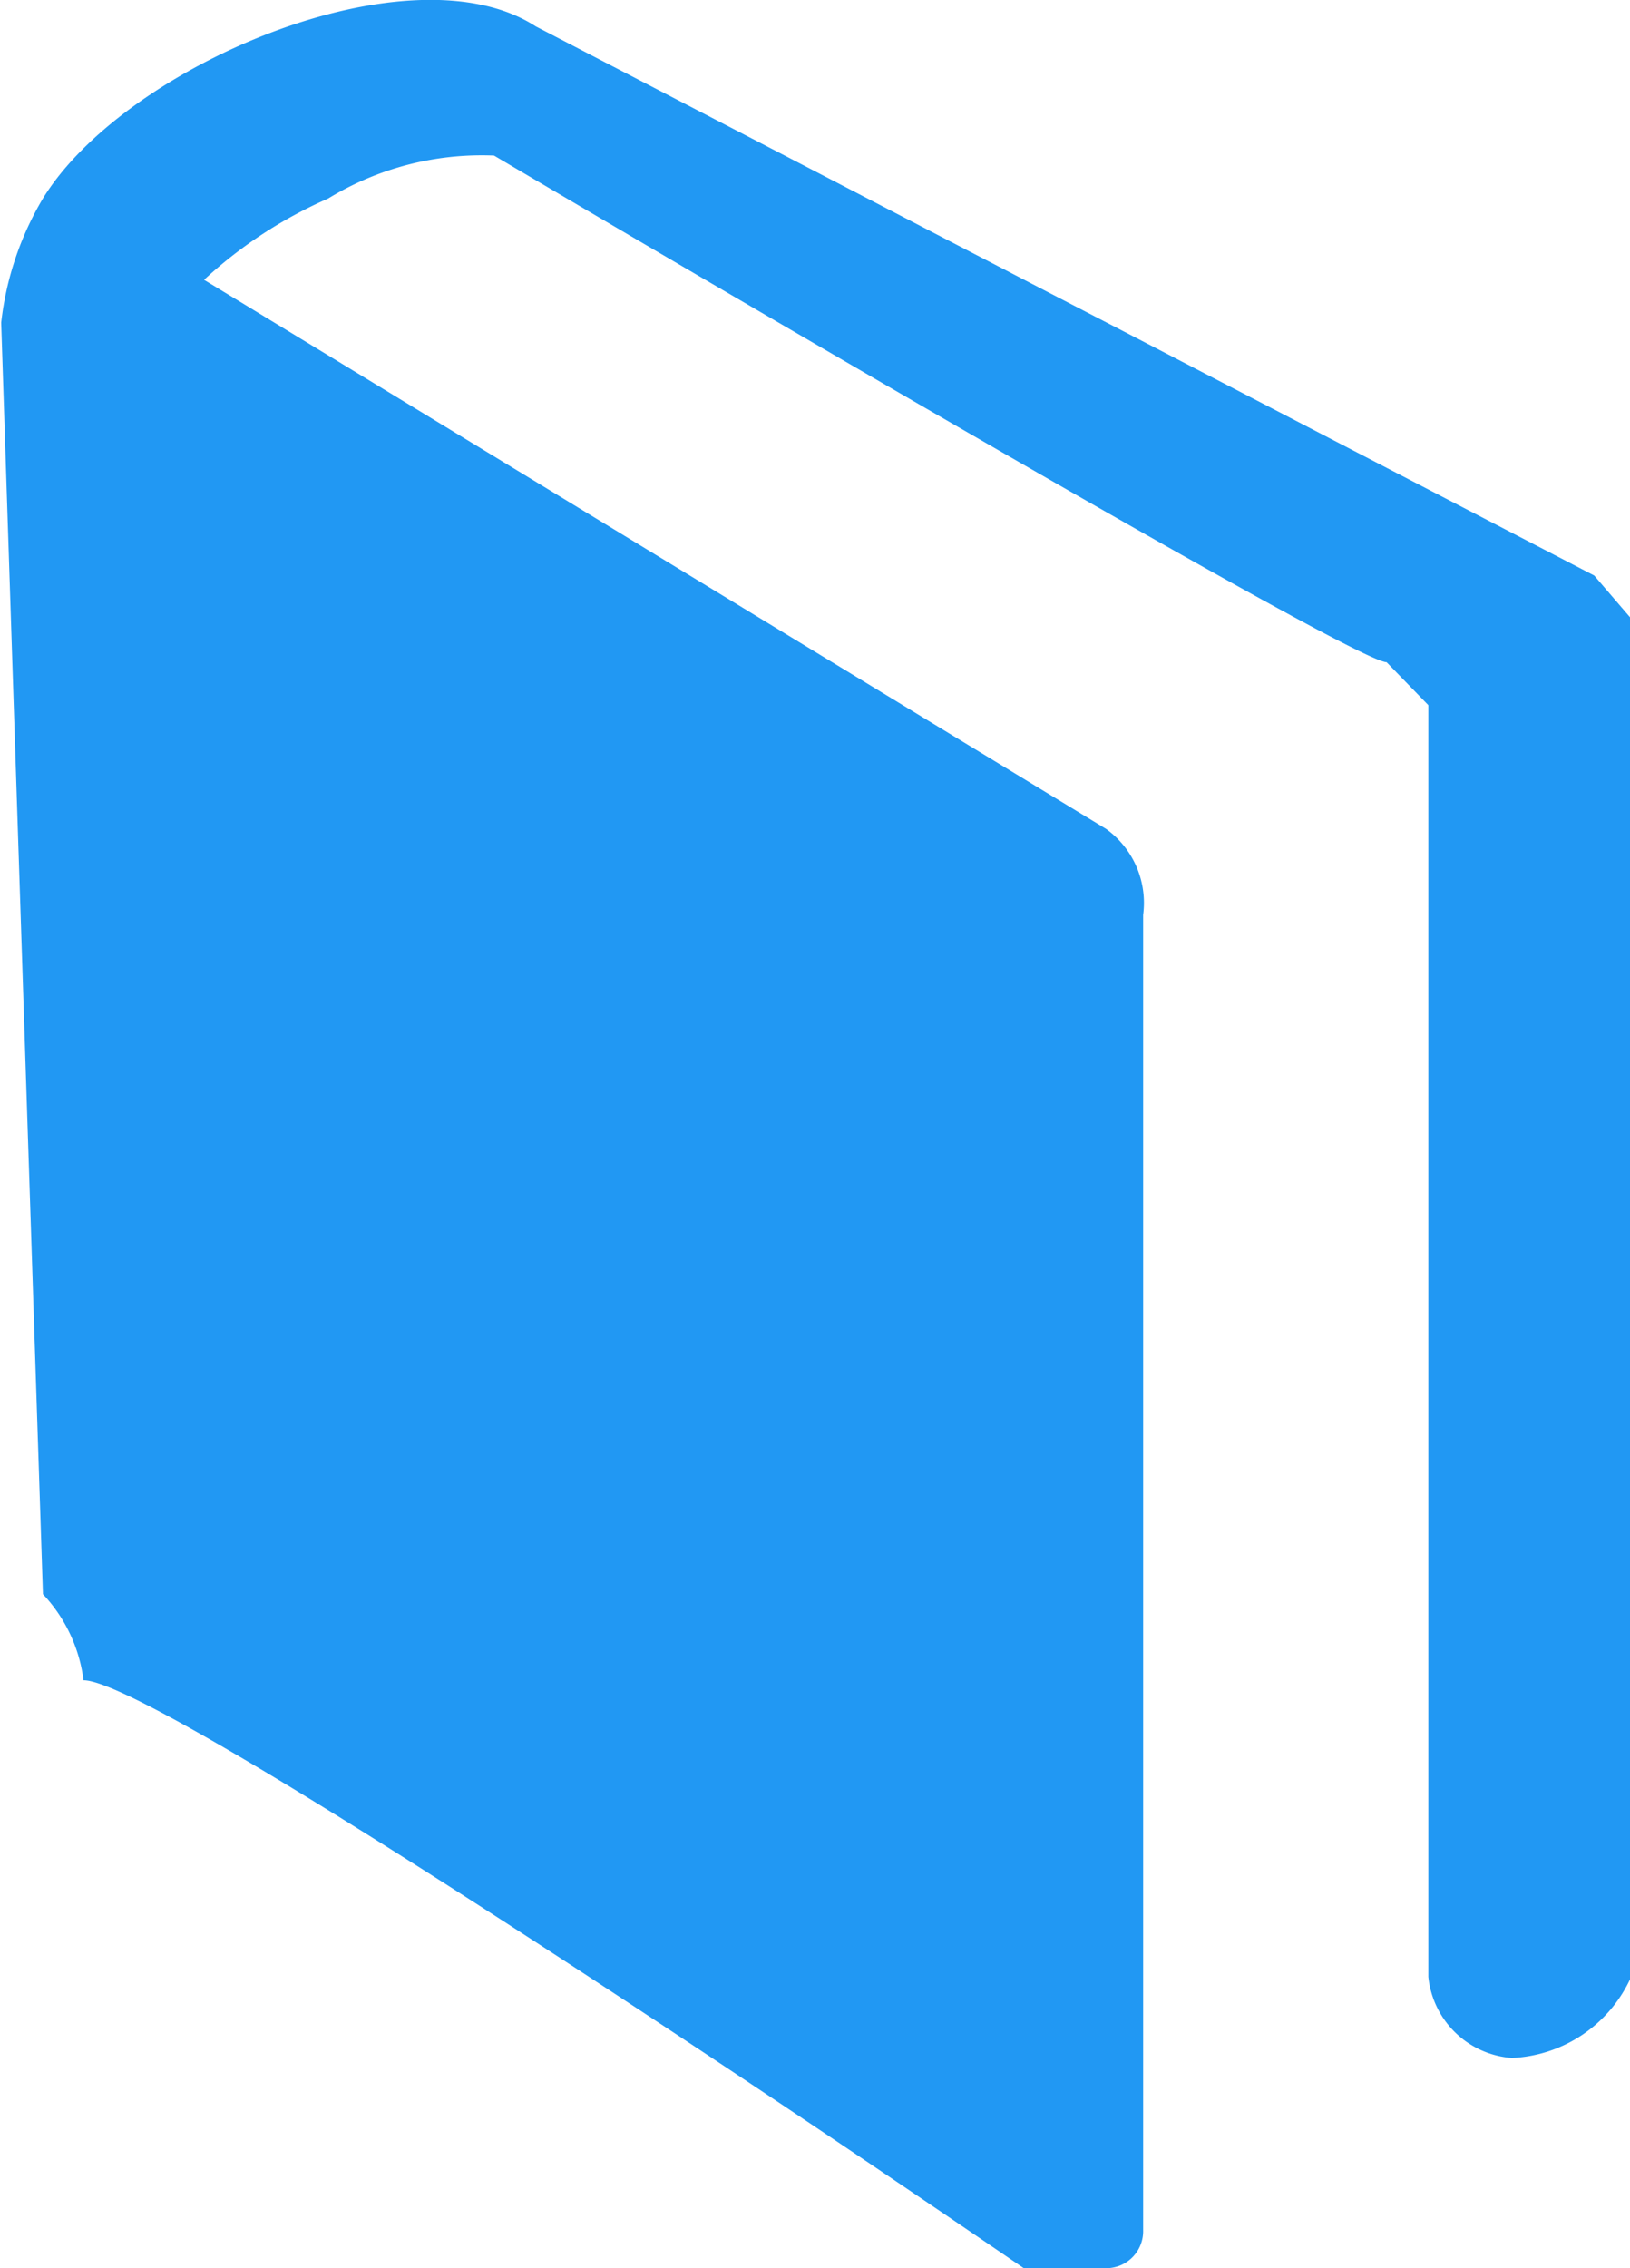 <svg xmlns="http://www.w3.org/2000/svg" width="13.66" height="19" viewBox="0 0 13.66 19">
  <defs>
    <style>
      .cls-1 {
        fill: #2198F3;
        fill-rule: evenodd;
      }
    </style>
  </defs>
  <path id="Curriculumn_-_Book" data-name="Curriculumn - Book" class="cls-1" d="M6313.83,605.821h0l-8.87-4.6c-1.05-.681-3.44.32-4.13,1.441a2.6,2.6,0,0,0-.35,1.041l0.35,10.651a1.285,1.285,0,0,1,.34.721c0.7,0,7.88,4.925,7.88,4.925h0.69a0.31,0.31,0,0,0,.31-0.32V608.664a0.764,0.764,0,0,0-.31-0.72l-7.56-4.6a3.74,3.74,0,0,1,1.04-.681,2.471,2.471,0,0,1,1.39-.36s7.18,4.244,7.48,4.244l0.35,0.36v10.652a0.759,0.759,0,0,0,.7.68,1.151,1.151,0,0,0,1-.68V606.182l-0.31-.361" transform="translate(-6300.47 -601)"/>
</svg>
